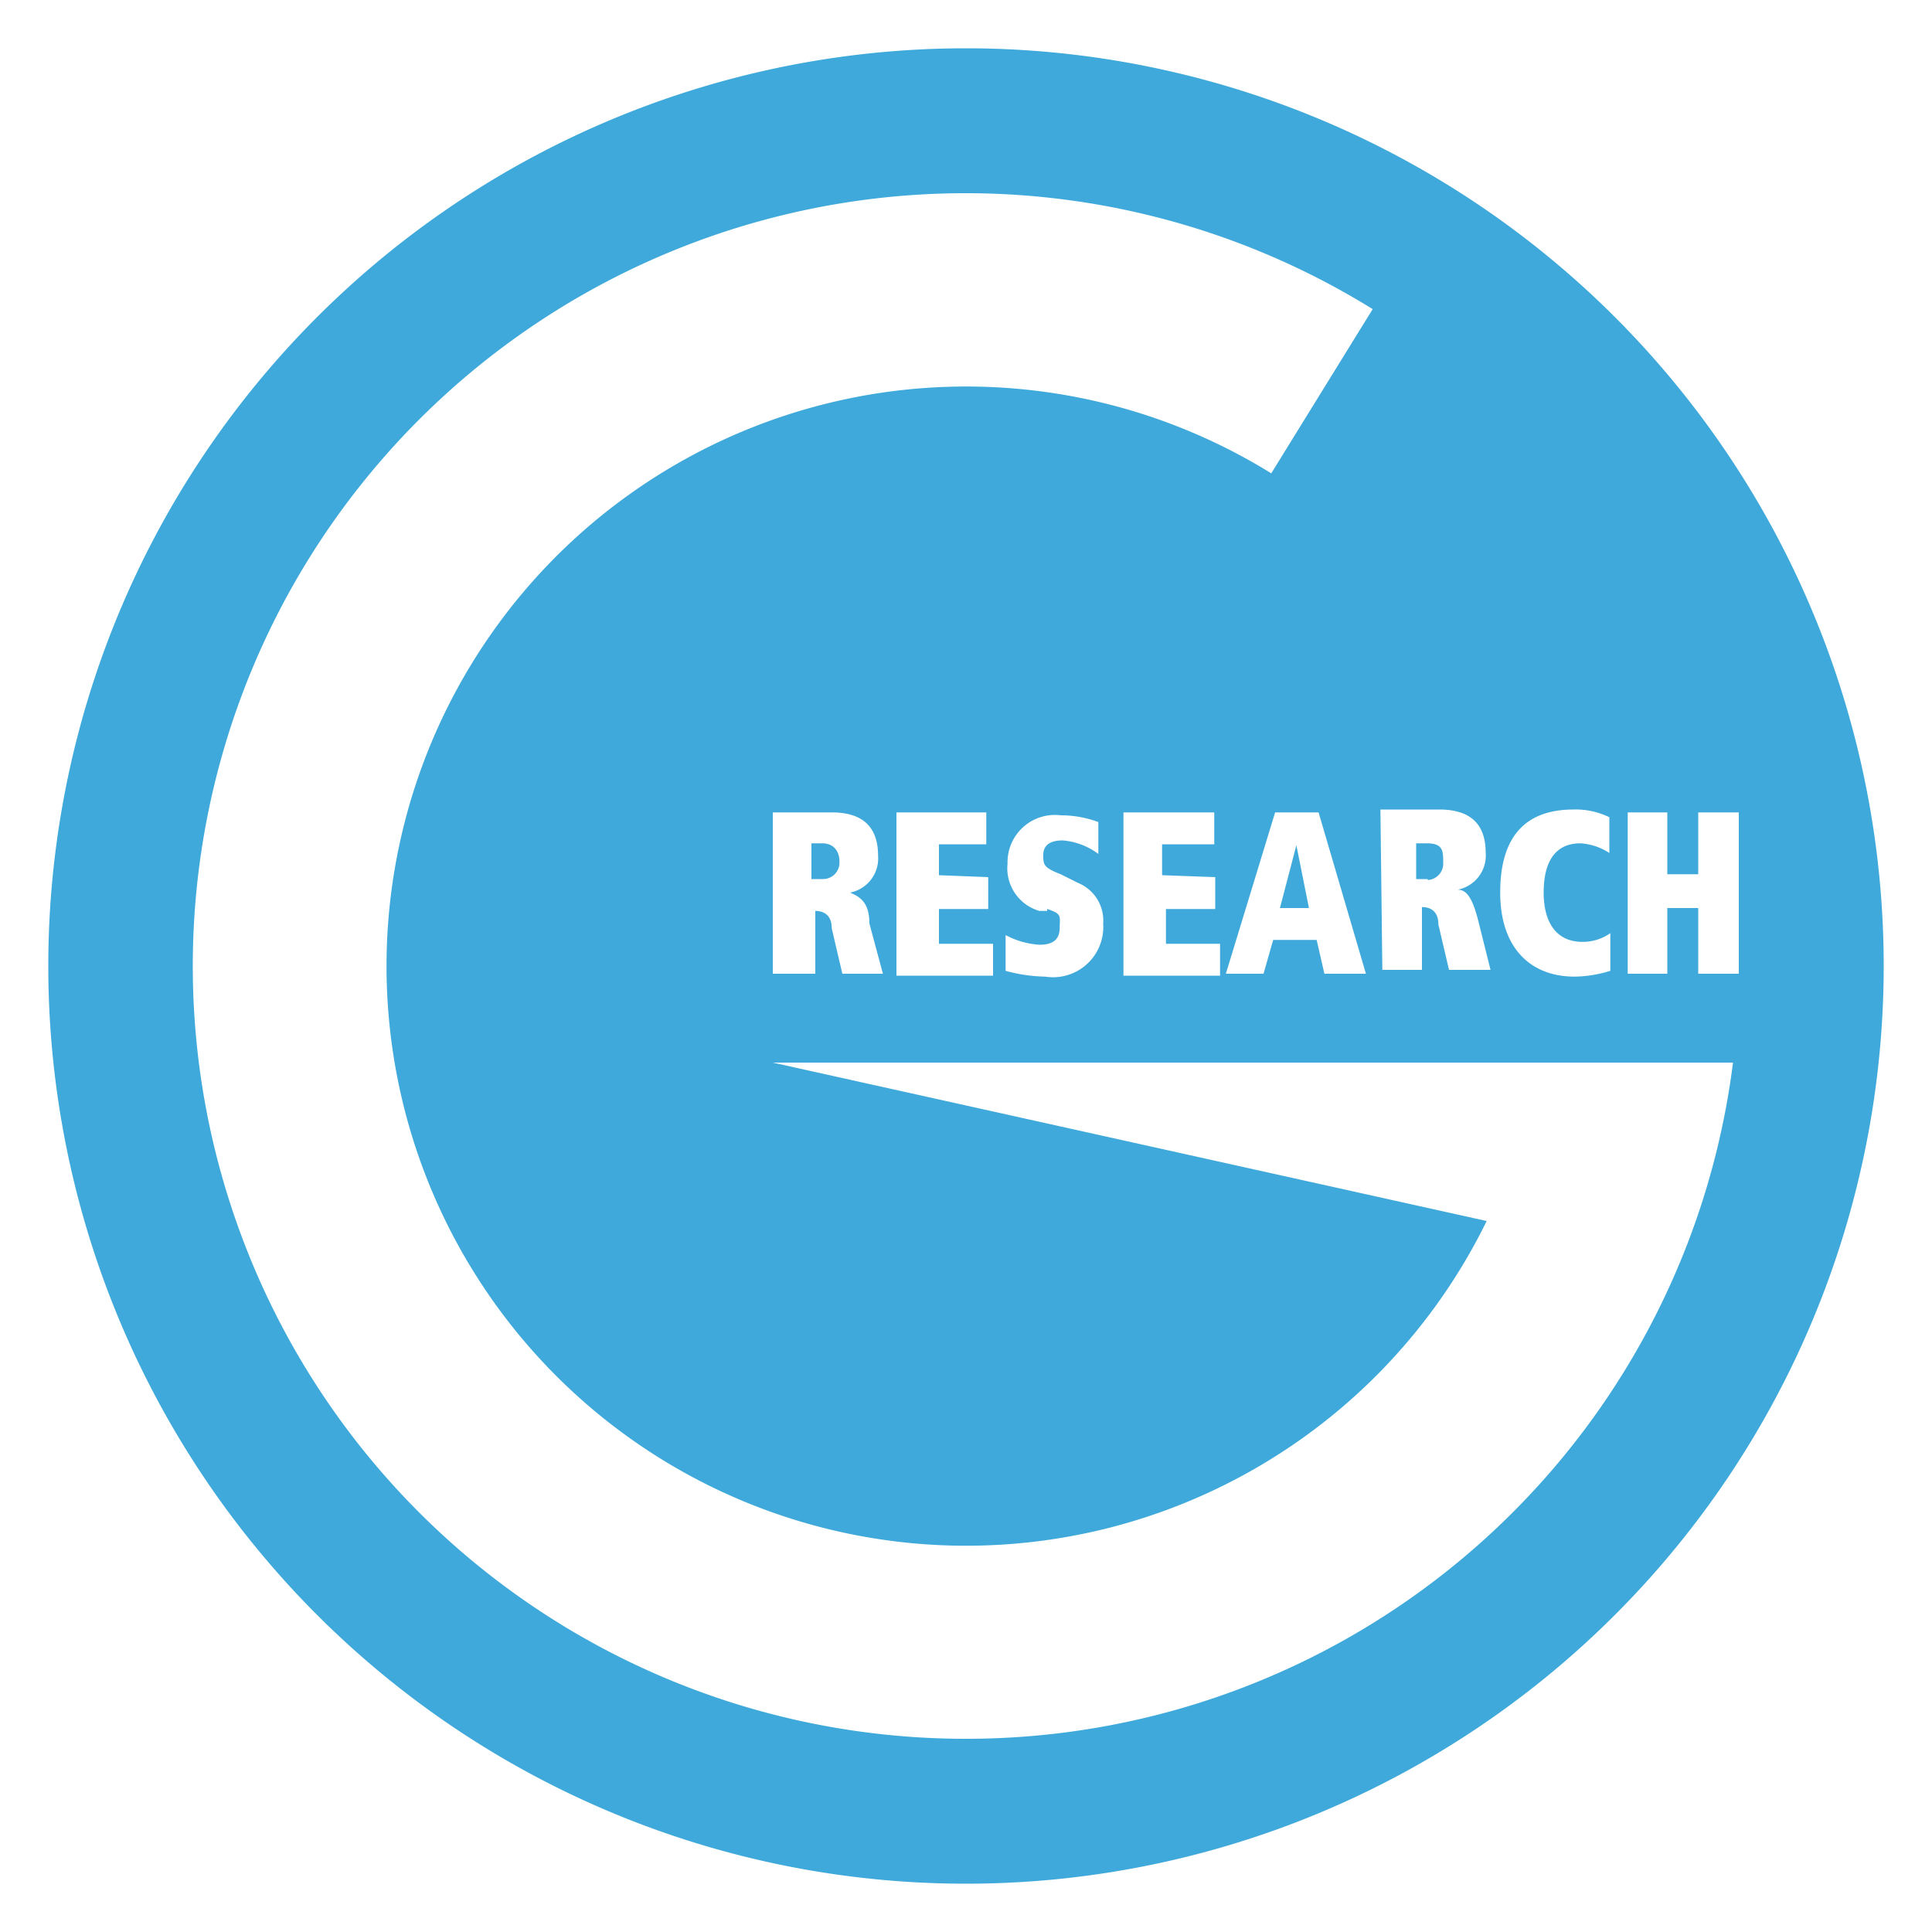 <svg xmlns="http://www.w3.org/2000/svg" width="20" height="20" viewBox="0 0 20 20"><title>gr_badge</title><polygon points="13.42 8.75 13.42 8.75 13.25 9.4 13.55 9.4 13.42 8.75" style="fill:#3ea9da"/><path d="M14.78,9.11a.17.17,0,0,0,.16-.18c0-.12,0-.2-.17-.2h-.11V9.1h.12Z" style="fill:#3ea9da"/><path d="M8.51,8.73H8.4V9.1h.12a.17.17,0,0,0,.17-.18C8.69,8.81,8.63,8.73,8.51,8.73Z" style="fill:#3ea9da"/><path d="M10,.5A9.5,9.5,0,1,0,19.5,10,9.5,9.5,0,0,0,10,.5Zm6.29,7.88a.79.79,0,0,1,.37.08l0,.37a.62.62,0,0,0-.3-.1c-.26,0-.38.19-.38.51s.14.51.4.51a.49.49,0,0,0,.29-.09l0,.39a1.29,1.29,0,0,1-.37.06c-.45,0-.77-.29-.77-.87S15.79,8.38,16.29,8.38Zm-2,0h.61c.31,0,.48.14.48.45a.36.36,0,0,1-.29.38h0c.09,0,.15.08.21.31l.13.52H15l-.11-.47c0-.16-.11-.18-.17-.18h0v.65h-.41ZM10,18A8,8,0,1,1,14.21,3.2L13.16,4.9a6,6,0,1,0,2.23,7.74L8,11h9.94A8,8,0,0,1,10,18Zm4.14-7.92h-.43l-.08-.35h-.45l-.1.35h-.39l.51-1.67h.45Zm-1.56-1v.33h-.51v.36h.56v.33h-1V8.41h.94v.33h-.54v.32Zm-1.74.35-.08,0a.46.46,0,0,1-.33-.49.49.49,0,0,1,.55-.5,1.11,1.11,0,0,1,.39.07l0,.33A.71.71,0,0,0,11,8.7c-.13,0-.2.05-.2.15s0,.13.18.2l.18.09a.42.42,0,0,1,.26.42.52.52,0,0,1-.6.55,1.63,1.63,0,0,1-.41-.06l0-.37a.86.86,0,0,0,.35.1c.16,0,.21-.07.21-.18S11,9.46,10.84,9.41Zm-.61-.35v.33H9.72v.36h.56v.33h-1V8.41h.93v.33H9.72v.32ZM9,9.56l.14.52H8.72l-.11-.47c0-.16-.11-.18-.17-.18h0v.65H8V8.41h.61c.31,0,.48.14.48.45a.36.36,0,0,1-.29.38h0C8.89,9.28,9,9.33,9,9.56Zm8.58.52V9.4h-.32v.68h-.41V8.41h.41v.64h.32V8.41H18v1.67Z" style="fill:#3ea9da"/></svg>